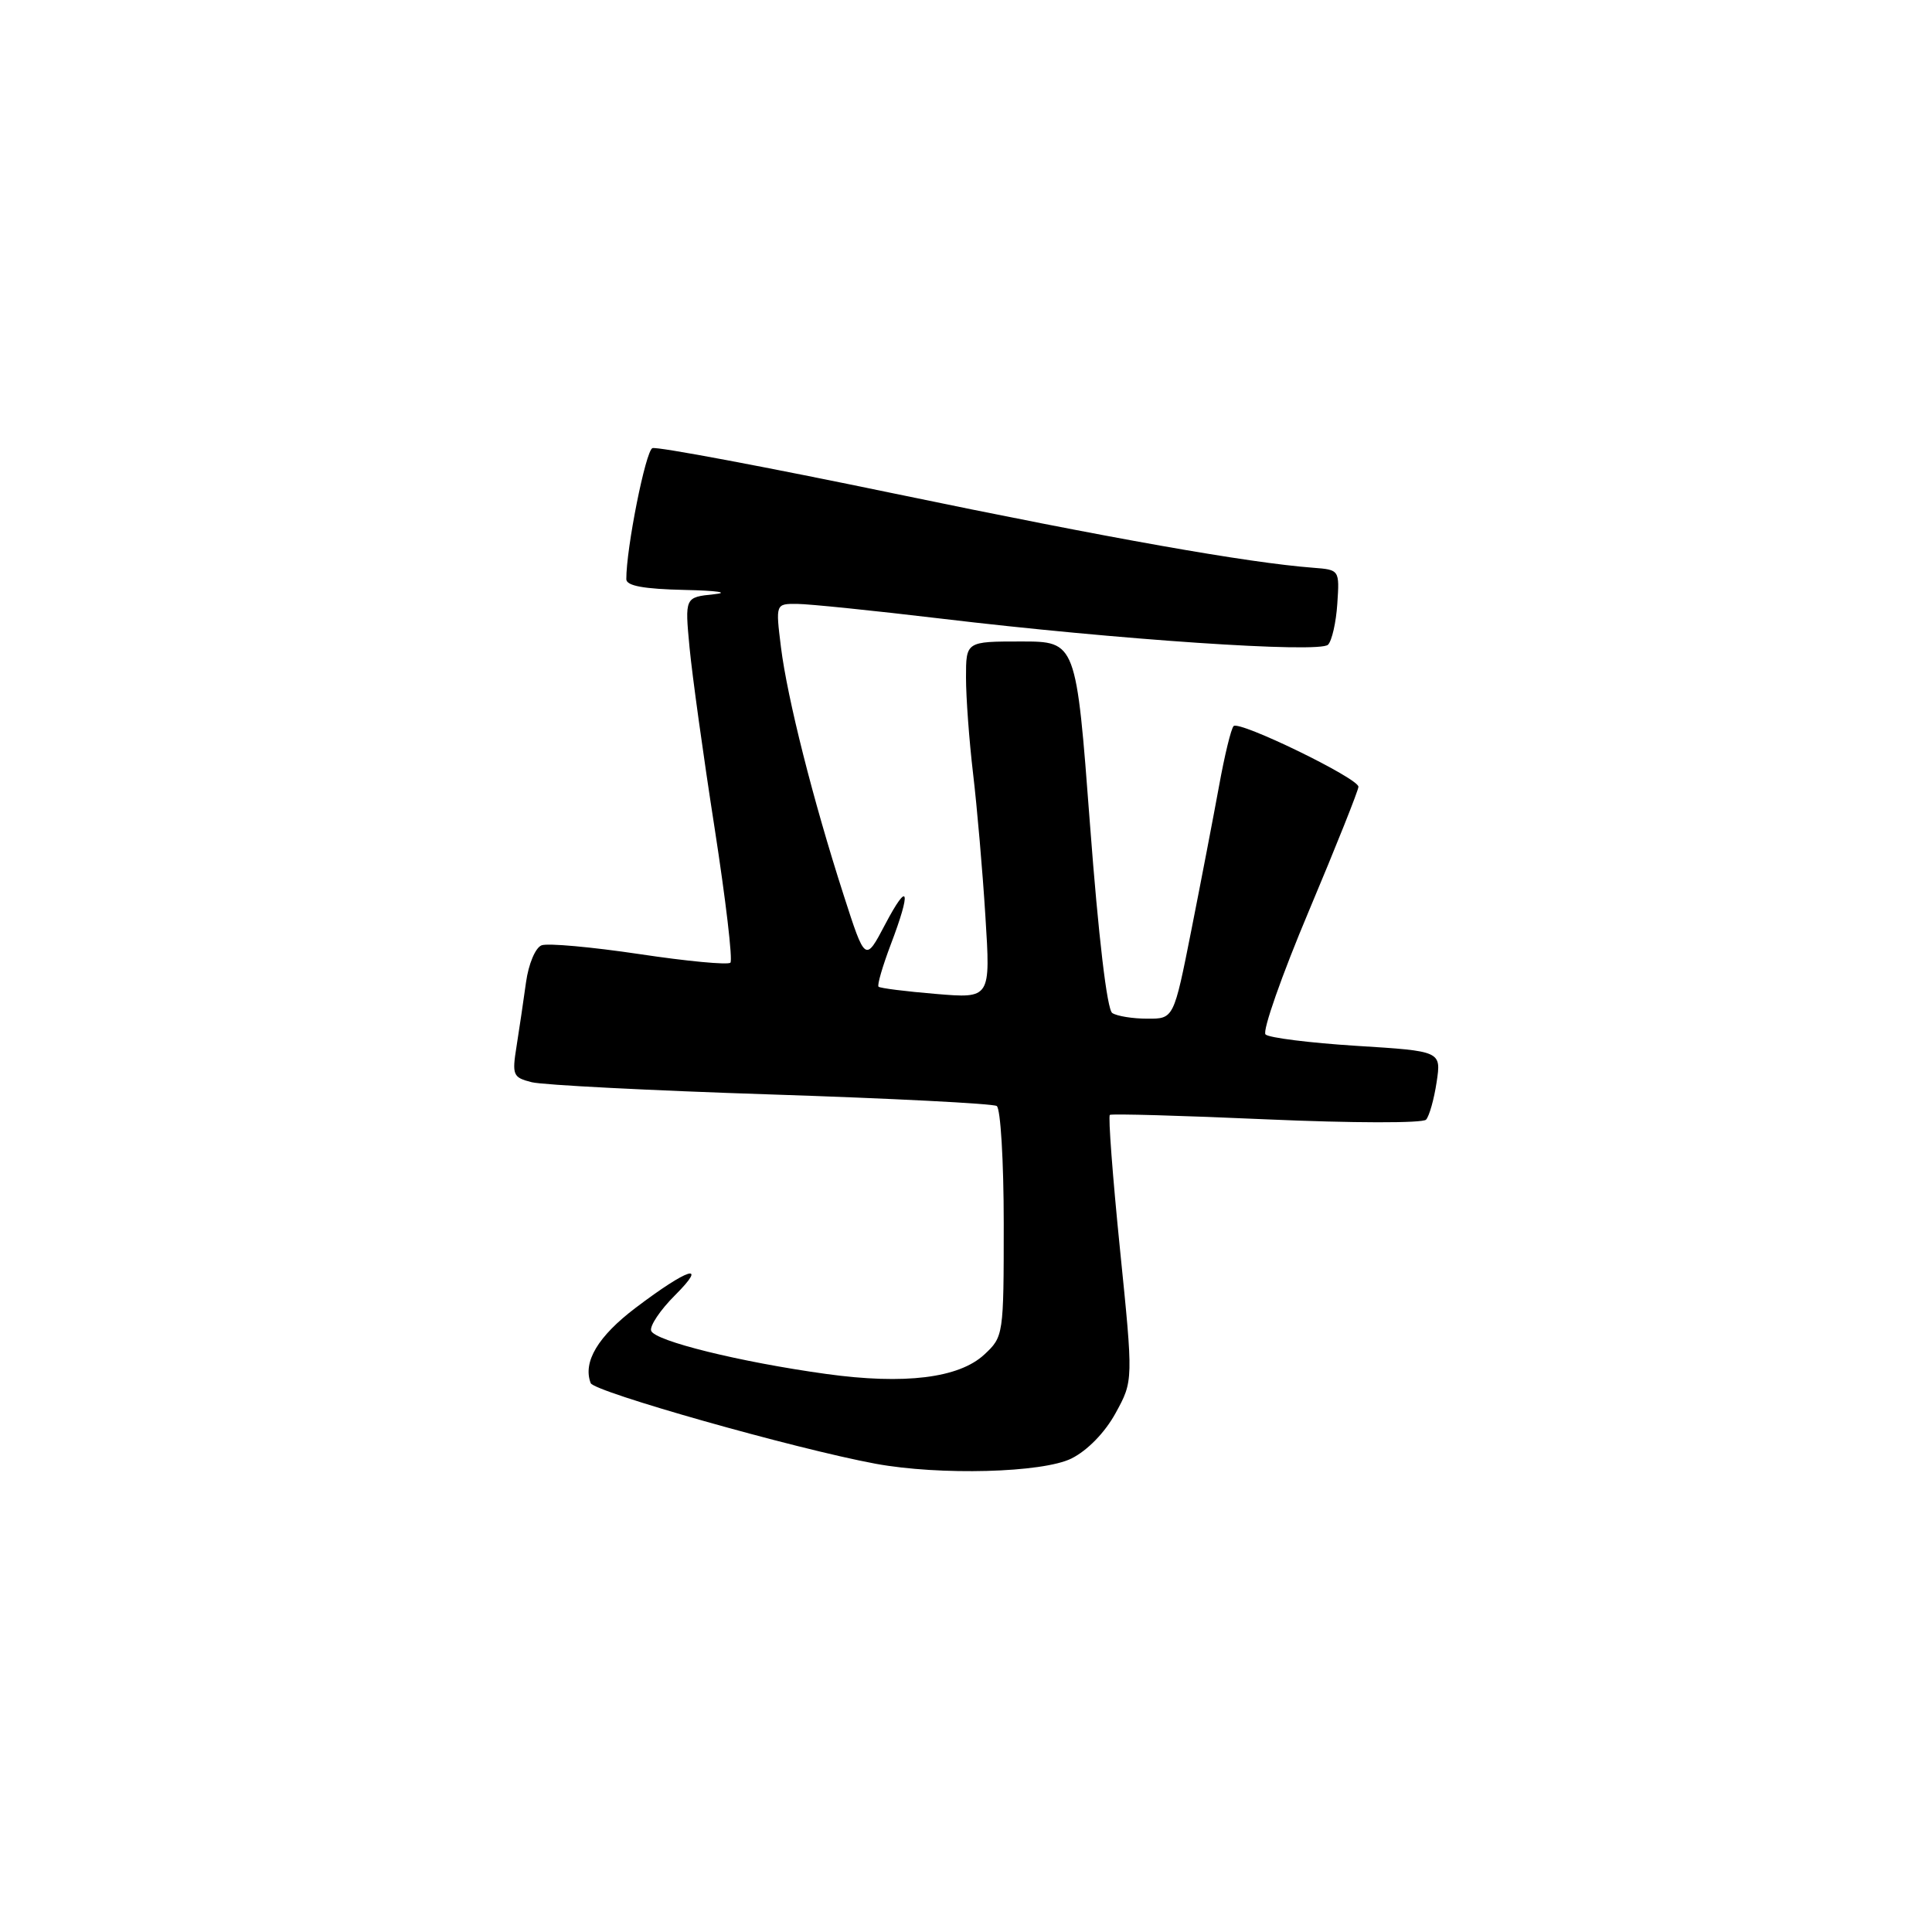 <?xml version="1.0" encoding="UTF-8" standalone="no"?>
<!DOCTYPE svg PUBLIC "-//W3C//DTD SVG 1.1//EN" "http://www.w3.org/Graphics/SVG/1.1/DTD/svg11.dtd" >
<svg xmlns="http://www.w3.org/2000/svg" xmlns:xlink="http://www.w3.org/1999/xlink" version="1.1" viewBox="0 0 256 256">
 <g >
 <path fill="currentColor"
d=" M 141.99 193.25 C 144.10 192.19 146.42 189.81 147.83 187.23 C 150.17 182.96 150.17 182.96 148.40 165.50 C 147.43 155.89 146.83 147.90 147.06 147.73 C 147.30 147.56 156.65 147.82 167.84 148.32 C 179.20 148.82 188.52 148.84 188.96 148.36 C 189.39 147.89 190.02 145.65 190.36 143.39 C 190.98 139.28 190.98 139.28 179.74 138.58 C 173.56 138.19 168.13 137.51 167.69 137.07 C 167.24 136.64 169.83 129.26 173.44 120.69 C 177.05 112.11 180.00 104.71 180.00 104.25 C 180.00 103.12 164.21 95.45 163.46 96.21 C 163.13 96.53 162.26 100.11 161.53 104.15 C 160.79 108.19 159.14 116.79 157.86 123.25 C 155.53 135.00 155.53 135.00 152.02 134.98 C 150.08 134.98 148.00 134.64 147.38 134.23 C 146.69 133.78 145.55 124.13 144.43 109.25 C 142.60 85.00 142.60 85.00 135.30 85.00 C 128.00 85.00 128.00 85.00 128.00 89.78 C 128.00 92.40 128.42 98.14 128.94 102.53 C 129.46 106.91 130.20 115.41 130.57 121.41 C 131.26 132.31 131.26 132.31 124.01 131.70 C 120.02 131.37 116.60 130.94 116.41 130.74 C 116.21 130.54 116.94 128.04 118.02 125.18 C 120.79 117.91 120.41 116.55 117.28 122.50 C 114.65 127.50 114.65 127.50 111.77 118.55 C 107.72 105.97 104.32 92.50 103.48 85.75 C 102.77 80.00 102.77 80.00 105.63 80.02 C 107.21 80.03 115.79 80.91 124.70 81.97 C 148.02 84.76 174.83 86.57 175.97 85.43 C 176.48 84.92 177.04 82.47 177.20 80.00 C 177.50 75.51 177.49 75.50 174.00 75.23 C 165.34 74.57 147.17 71.35 118.51 65.40 C 101.47 61.86 87.04 59.15 86.45 59.38 C 85.55 59.73 82.97 72.68 82.99 76.75 C 83.00 77.63 85.31 78.05 90.75 78.17 C 95.01 78.26 96.75 78.52 94.62 78.74 C 90.74 79.14 90.74 79.14 91.37 85.82 C 91.72 89.49 93.21 100.25 94.69 109.73 C 96.16 119.21 97.11 127.23 96.78 127.56 C 96.45 127.88 91.02 127.37 84.71 126.42 C 78.39 125.48 72.57 124.95 71.76 125.26 C 70.94 125.58 70.04 127.72 69.70 130.16 C 69.37 132.55 68.81 136.35 68.45 138.61 C 67.83 142.47 67.96 142.77 70.46 143.40 C 71.93 143.77 86.18 144.50 102.14 145.02 C 118.09 145.54 131.56 146.23 132.07 146.55 C 132.58 146.86 133.00 153.86 133.00 162.11 C 133.00 176.93 132.97 177.12 130.42 179.49 C 127.05 182.61 119.86 183.49 109.50 182.06 C 98.07 180.48 86.73 177.68 86.28 176.33 C 86.07 175.70 87.49 173.57 89.45 171.62 C 93.91 167.16 91.17 168.03 84.24 173.28 C 79.23 177.07 77.20 180.47 78.27 183.27 C 78.72 184.43 105.35 191.97 116.00 193.95 C 124.51 195.52 138.18 195.16 141.99 193.25 Z "/>
</g>
</svg>
